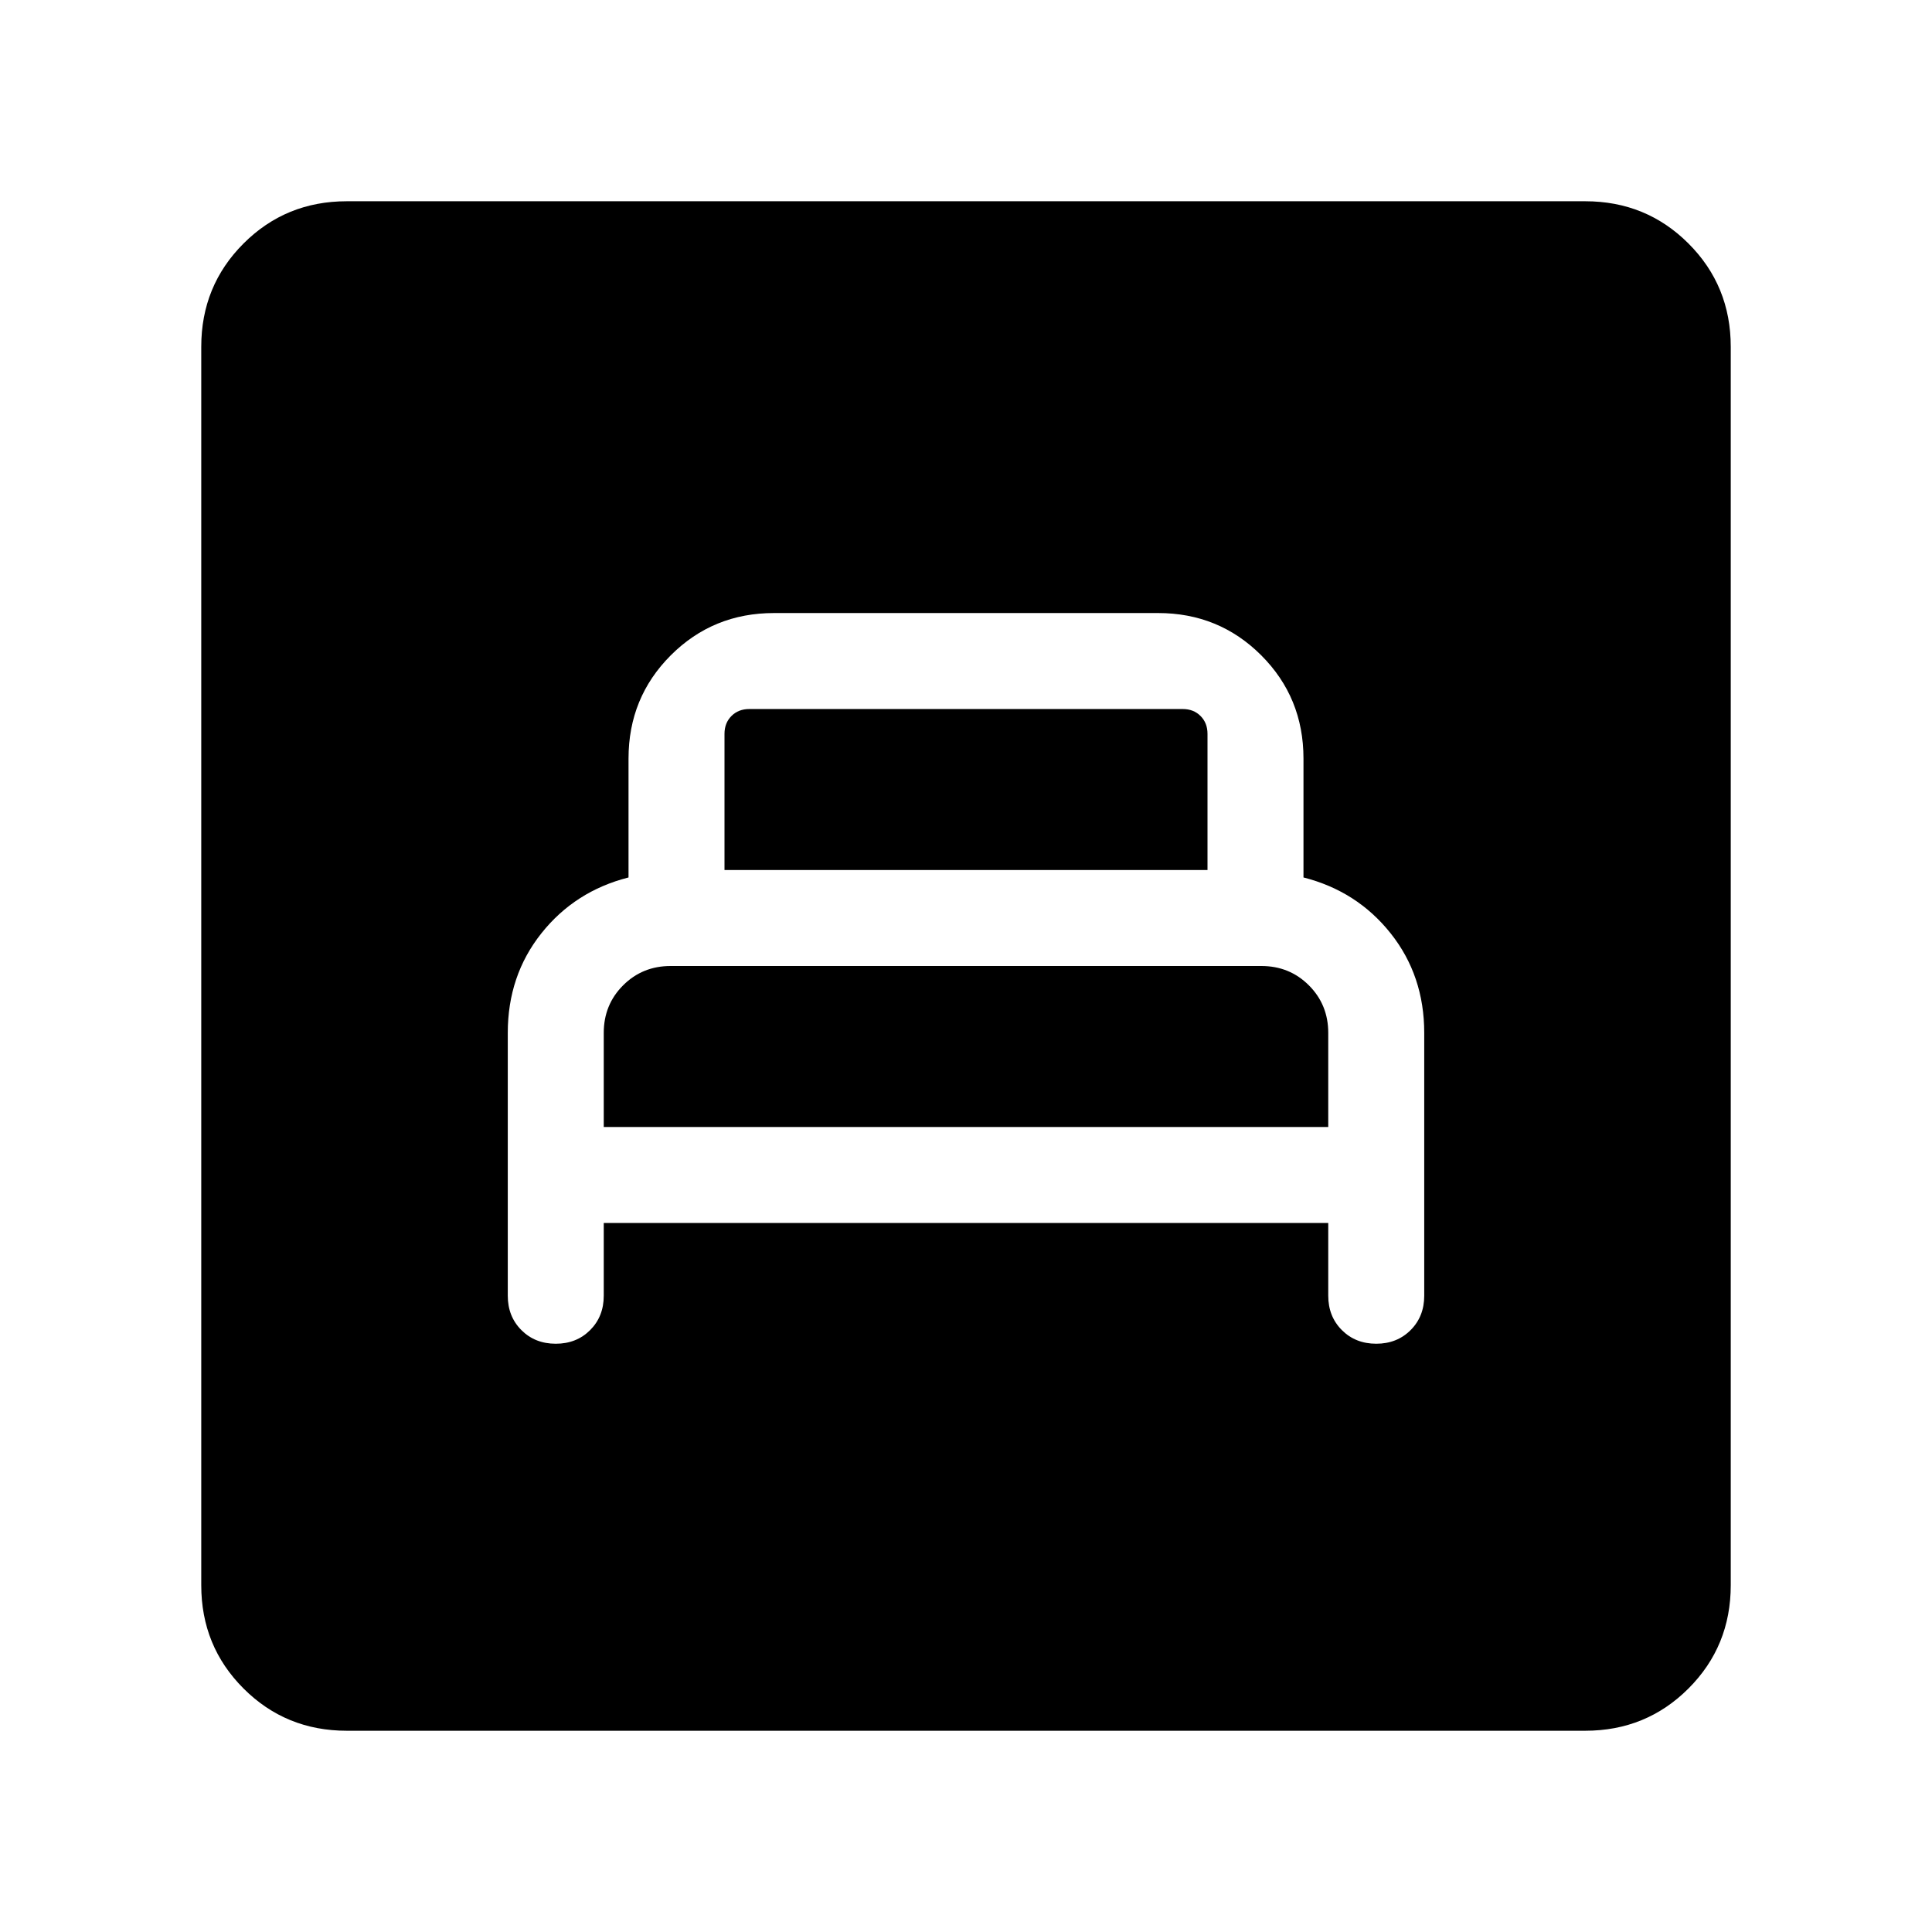 <svg xmlns="http://www.w3.org/2000/svg" height="24" viewBox="0 -960 960 960" width="24"><path d="M300-352.309h360v36.155q0 10.307 6.769 17.076t17.077 6.769q10.307 0 17.076-6.769t6.769-17.076v-130.615q0-28.462-16.692-49.462-16.692-20.999-43.308-27.768v-59.077q0-30.307-20.999-51.307-21-21-51.308-21H384.616q-30.308 0-51.308 21-20.999 21-20.999 51.307v59.077q-26.616 6.769-43.308 27.768-16.692 21-16.692 49.462v130.615q0 10.307 6.769 17.076t17.076 6.769q10.308 0 17.077-6.769Q300-305.847 300-316.154v-36.155ZM300-400v-46.769q0-14 9.615-23.616Q319.231-480 333.231-480h293.538q14 0 23.616 9.615Q660-460.769 660-446.769V-400H300Zm60-127.691v-67.692q0-5.385 3.462-8.847 3.462-3.461 8.847-3.461h215.382q5.385 0 8.847 3.461 3.462 3.462 3.462 8.847v67.692H360Zm-187.691 427.69q-30.308 0-51.308-21t-21-51.308v-615.382q0-30.308 21-51.308t51.308-21h615.382q30.308 0 51.308 21t21 51.308v615.382q0 30.308-21 51.308t-51.308 21H172.309Z"/></svg>